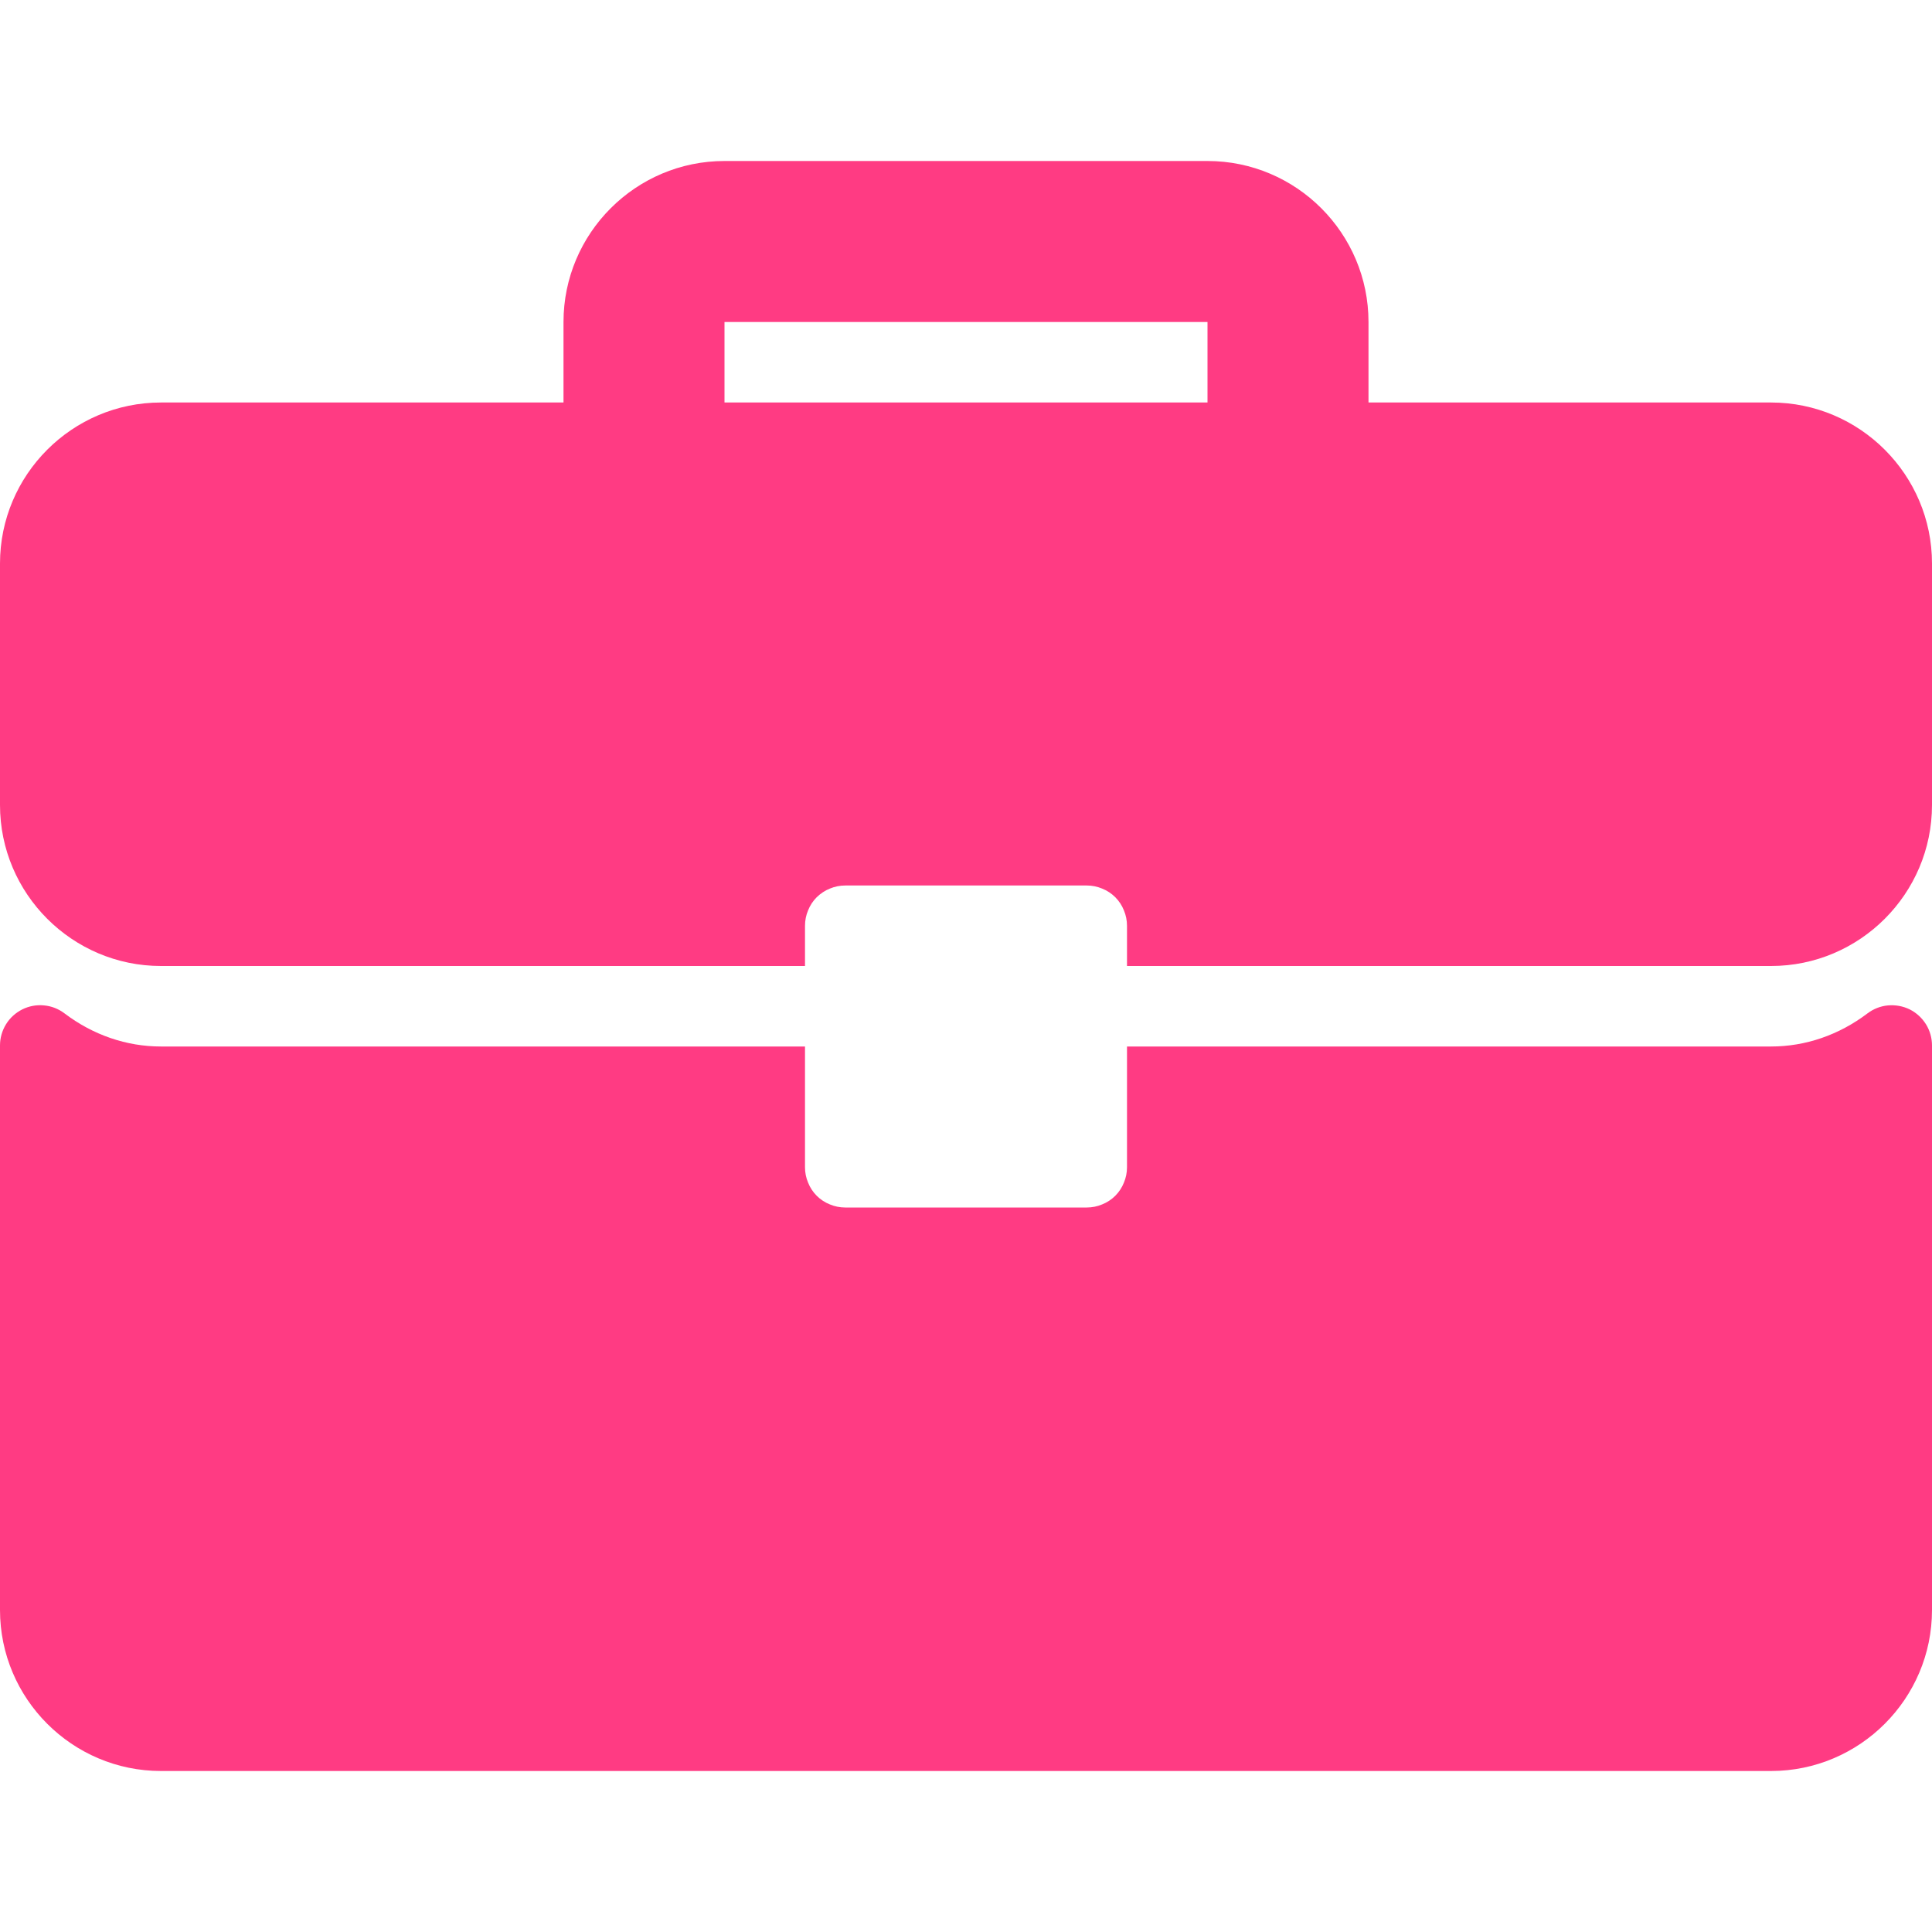 <svg width="15" height="15" viewBox="0 0 15 15" fill="none" xmlns="http://www.w3.org/2000/svg">
<g clip-path="url(#clip0_1968_12297)">
<path d="M13.75 3.125H10.625V2.5C10.625 1.811 10.064 1.25 9.375 1.25H5.625C4.936 1.25 4.375 1.811 4.375 2.5V3.125H1.25C0.561 3.125 1.29941e-08 3.686 1.29941e-08 4.375V6.25C1.29941e-08 6.939 0.561 7.5 1.25 7.5H6.25V7.188C6.25 7.146 6.258 7.106 6.274 7.068C6.289 7.03 6.312 6.995 6.341 6.966C6.371 6.937 6.405 6.914 6.443 6.899C6.481 6.883 6.521 6.875 6.563 6.875H8.438C8.479 6.875 8.519 6.883 8.557 6.899C8.595 6.914 8.63 6.937 8.659 6.966C8.688 6.995 8.711 7.03 8.726 7.068C8.742 7.106 8.75 7.146 8.75 7.188V7.5H13.75C14.439 7.5 15 6.939 15 6.25V4.375C15 3.686 14.439 3.125 13.75 3.125ZM9.375 3.125H5.625V2.5H9.375V3.125ZM14.827 7.837C14.774 7.811 14.716 7.801 14.658 7.806C14.601 7.811 14.545 7.833 14.499 7.868C14.277 8.036 14.018 8.125 13.75 8.125H8.75V9.063C8.75 9.104 8.742 9.144 8.726 9.182C8.711 9.22 8.688 9.255 8.659 9.284C8.63 9.313 8.595 9.336 8.557 9.351C8.519 9.367 8.479 9.375 8.438 9.375H6.562C6.521 9.375 6.481 9.367 6.443 9.351C6.405 9.336 6.37 9.313 6.341 9.284C6.312 9.255 6.289 9.22 6.274 9.182C6.258 9.144 6.25 9.104 6.25 9.063V8.125H1.25C0.982 8.125 0.723 8.036 0.501 7.868C0.455 7.833 0.4 7.811 0.342 7.806C0.284 7.8 0.225 7.811 0.173 7.837C0.121 7.863 0.077 7.903 0.047 7.952C0.016 8.002 -1.67559e-05 8.059 1.29941e-08 8.117V12.5C1.29941e-08 13.189 0.561 13.75 1.25 13.75H13.75C14.439 13.75 15 13.189 15 12.5V8.117C15 8.059 14.984 8.002 14.953 7.952C14.922 7.903 14.879 7.863 14.827 7.837Z" fill="#FF3B83"/>
</g>
<defs>
<clipPath id="clip0_1968_12297">
<rect width="15" height="15" fill="white"/>
</clipPath>
</defs>
</svg>
